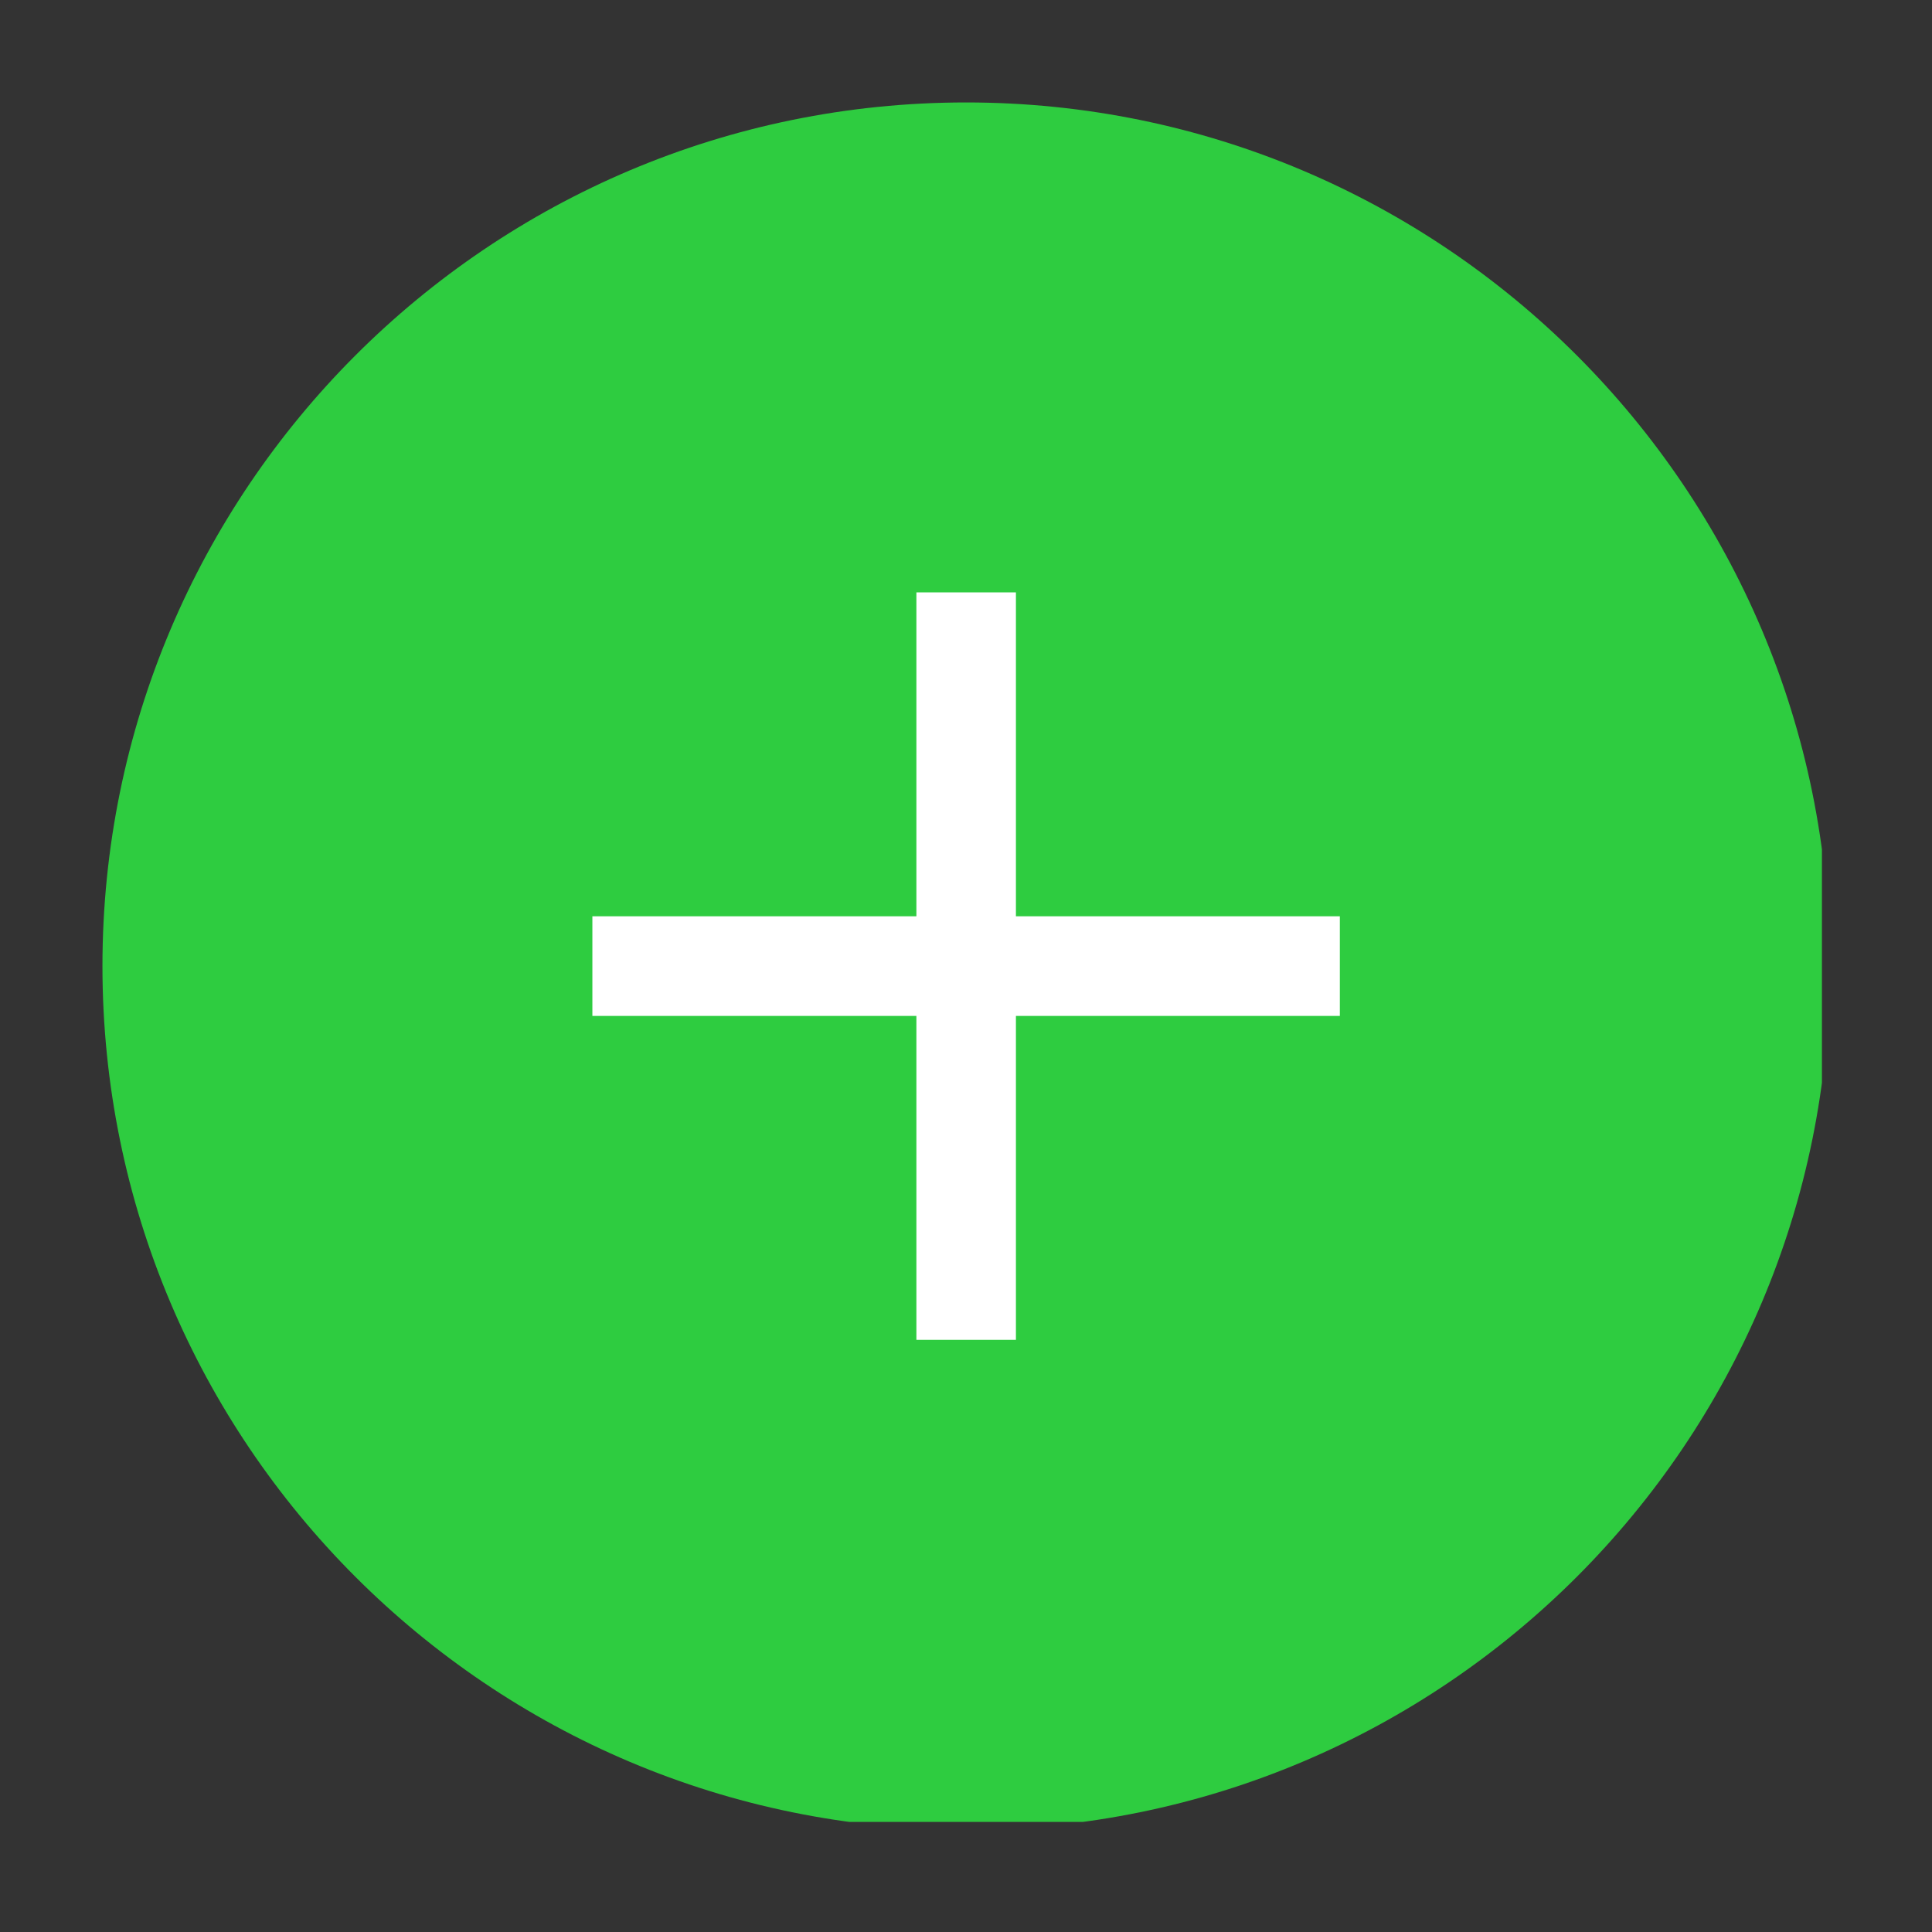 <svg xmlns="http://www.w3.org/2000/svg" xmlns:xlink="http://www.w3.org/1999/xlink" width="100" zoomAndPan="magnify" viewBox="0 0 75 75" height="100" preserveAspectRatio="xMidYMid meet" version="1.0"><rect x="0" y="0" width="75" height="75" fill="#333333" stroke="none"/><defs><clipPath id="fb5aeed749"><path d="M 3.977 3.977 L 70.727 3.977 L 70.727 70.727 L 3.977 70.727 Z M 3.977 3.977 " clip-rule="nonzero"/></clipPath></defs><g clip-path="url(#fb5aeed749)"><path fill="#2ecc40" d="M 71.031 37.504 C 71.031 56.023 56.023 71.031 37.504 71.031 C 18.988 71.031 3.977 56.023 3.977 37.504 C 3.977 18.988 18.988 3.977 37.504 3.977 C 56.023 3.977 71.031 18.988 71.031 37.504 " fill-opacity="1" fill-rule="nonzero"/></g><path fill="#ffffff" d="M 39.438 39.438 L 39.438 52.012 L 35.574 52.012 L 35.574 39.438 L 22.996 39.438 L 22.996 35.57 L 35.574 35.57 L 35.574 22.996 L 39.438 22.996 L 39.438 35.57 L 52.012 35.57 L 52.012 39.438 L 39.438 39.438 " fill-opacity="1" fill-rule="nonzero"/></svg>